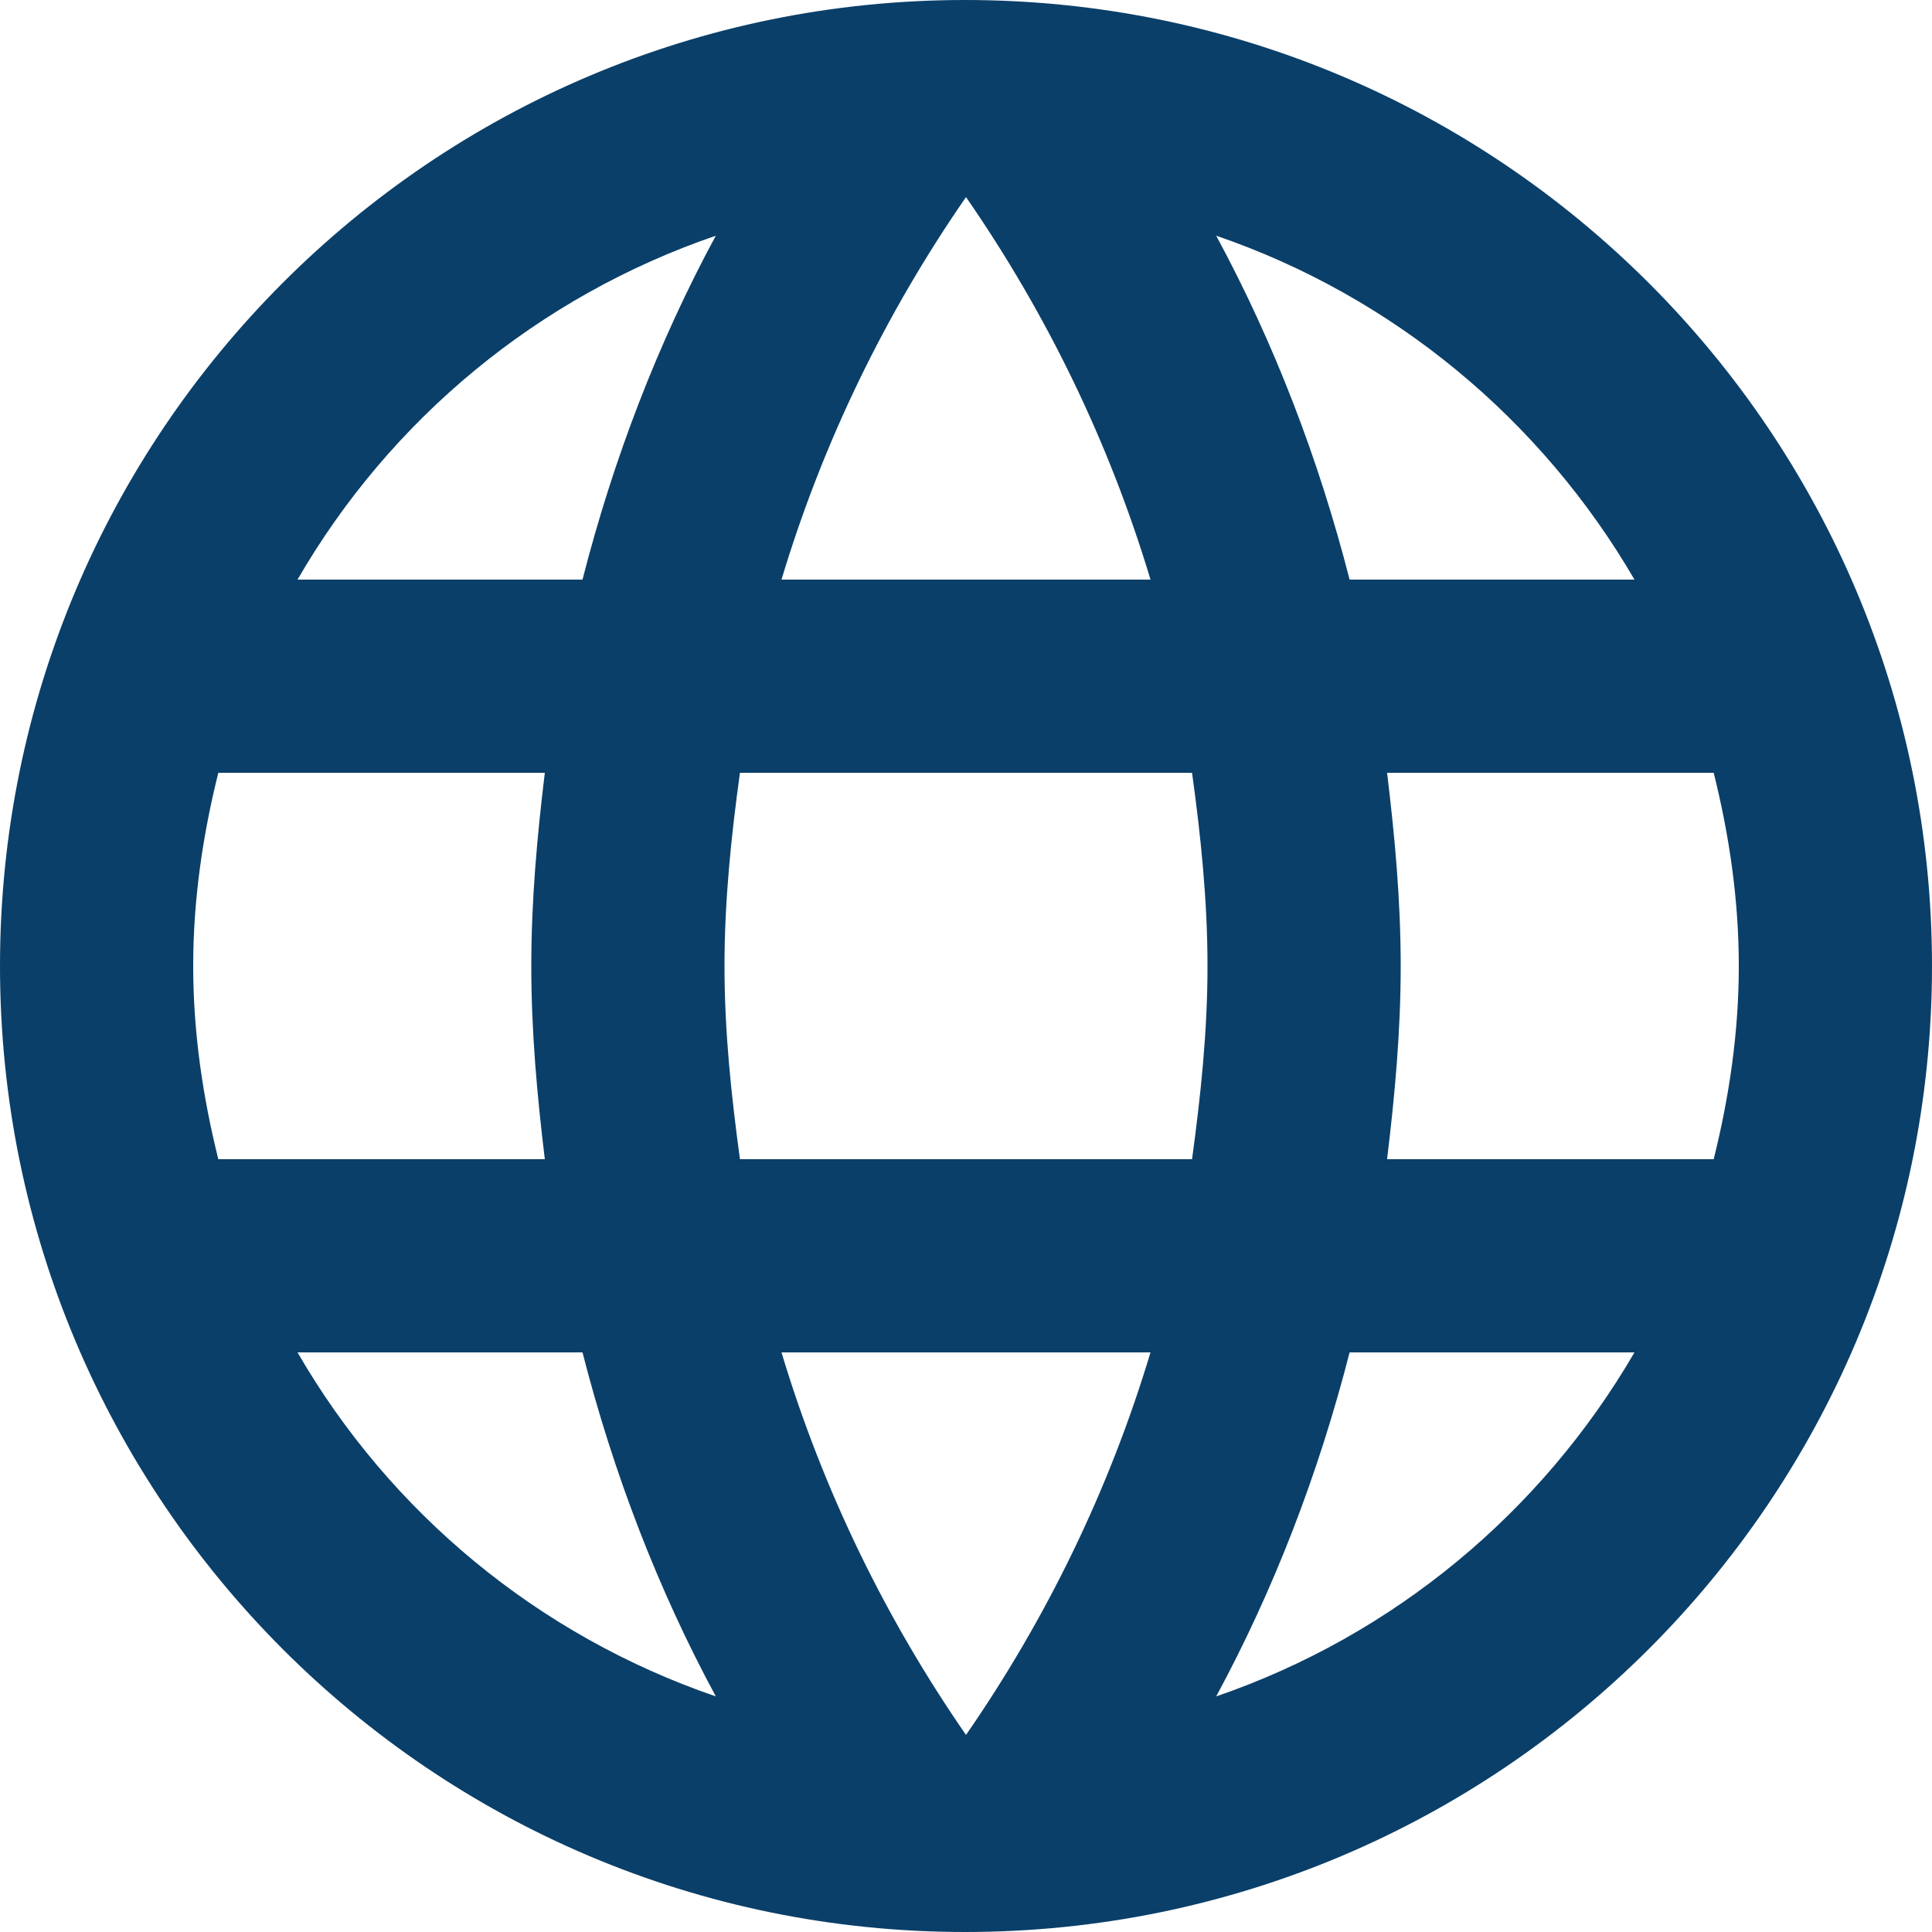 <?xml version="1.0" encoding="utf-8"?>
<!-- Generator: Adobe Illustrator 16.0.0, SVG Export Plug-In . SVG Version: 6.00 Build 0)  -->
<!DOCTYPE svg PUBLIC "-//W3C//DTD SVG 1.1//EN" "http://www.w3.org/Graphics/SVG/1.1/DTD/svg11.dtd">
<svg version="1.1" id="Layer_1" xmlns="http://www.w3.org/2000/svg" xmlns:xlink="http://www.w3.org/1999/xlink" x="0px" y="0px"
	 width="20px" height="20px" viewBox="2 2 20 20" enable-background="new 2 2 20 20" xml:space="preserve">
<path fill="none" d="M0,0h24v24H0V0z"/>
<path fill="#0A3F69" d="M11.99,2C6.47,2,2,6.48,2,12c0,5.52,4.47,10,9.99,10C17.52,22,22,17.52,22,12C22,6.48,17.52,2,11.99,2z
	 M18.92,8h-2.949c-0.32-1.25-0.781-2.45-1.381-3.56C16.43,5.07,17.96,6.35,18.92,8z M12,4.04c0.83,1.2,1.48,2.53,1.91,3.96h-3.82
	C10.52,6.57,11.17,5.24,12,4.04z M4.26,14C4.1,13.359,4,12.689,4,12c0-0.69,0.1-1.36,0.26-2h3.38c-0.08,0.66-0.14,1.32-0.14,2
	c0,0.68,0.06,1.34,0.14,2H4.26z M5.08,16h2.95c0.32,1.25,0.78,2.45,1.38,3.561C7.57,18.93,6.04,17.66,5.08,16z M8.03,8H5.08
	c0.96-1.66,2.49-2.93,4.33-3.56C8.81,5.55,8.35,6.75,8.03,8z M12,19.96c-0.83-1.2-1.48-2.53-1.91-3.96h3.82
	C13.48,17.43,12.83,18.76,12,19.96z M14.34,14H9.66c-0.09-0.66-0.16-1.32-0.16-2c0-0.68,0.07-1.35,0.16-2h4.68
	c0.09,0.65,0.16,1.32,0.16,2C14.5,12.68,14.43,13.34,14.34,14z M14.59,19.561c0.6-1.11,1.061-2.311,1.381-3.561h2.949
	C17.96,17.65,16.43,18.93,14.59,19.561z M16.359,14c0.08-0.66,0.141-1.32,0.141-2c0-0.68-0.061-1.34-0.141-2h3.381
	C19.9,10.64,20,11.31,20,12c0,0.689-0.1,1.359-0.26,2H16.359z"/>
</svg>
